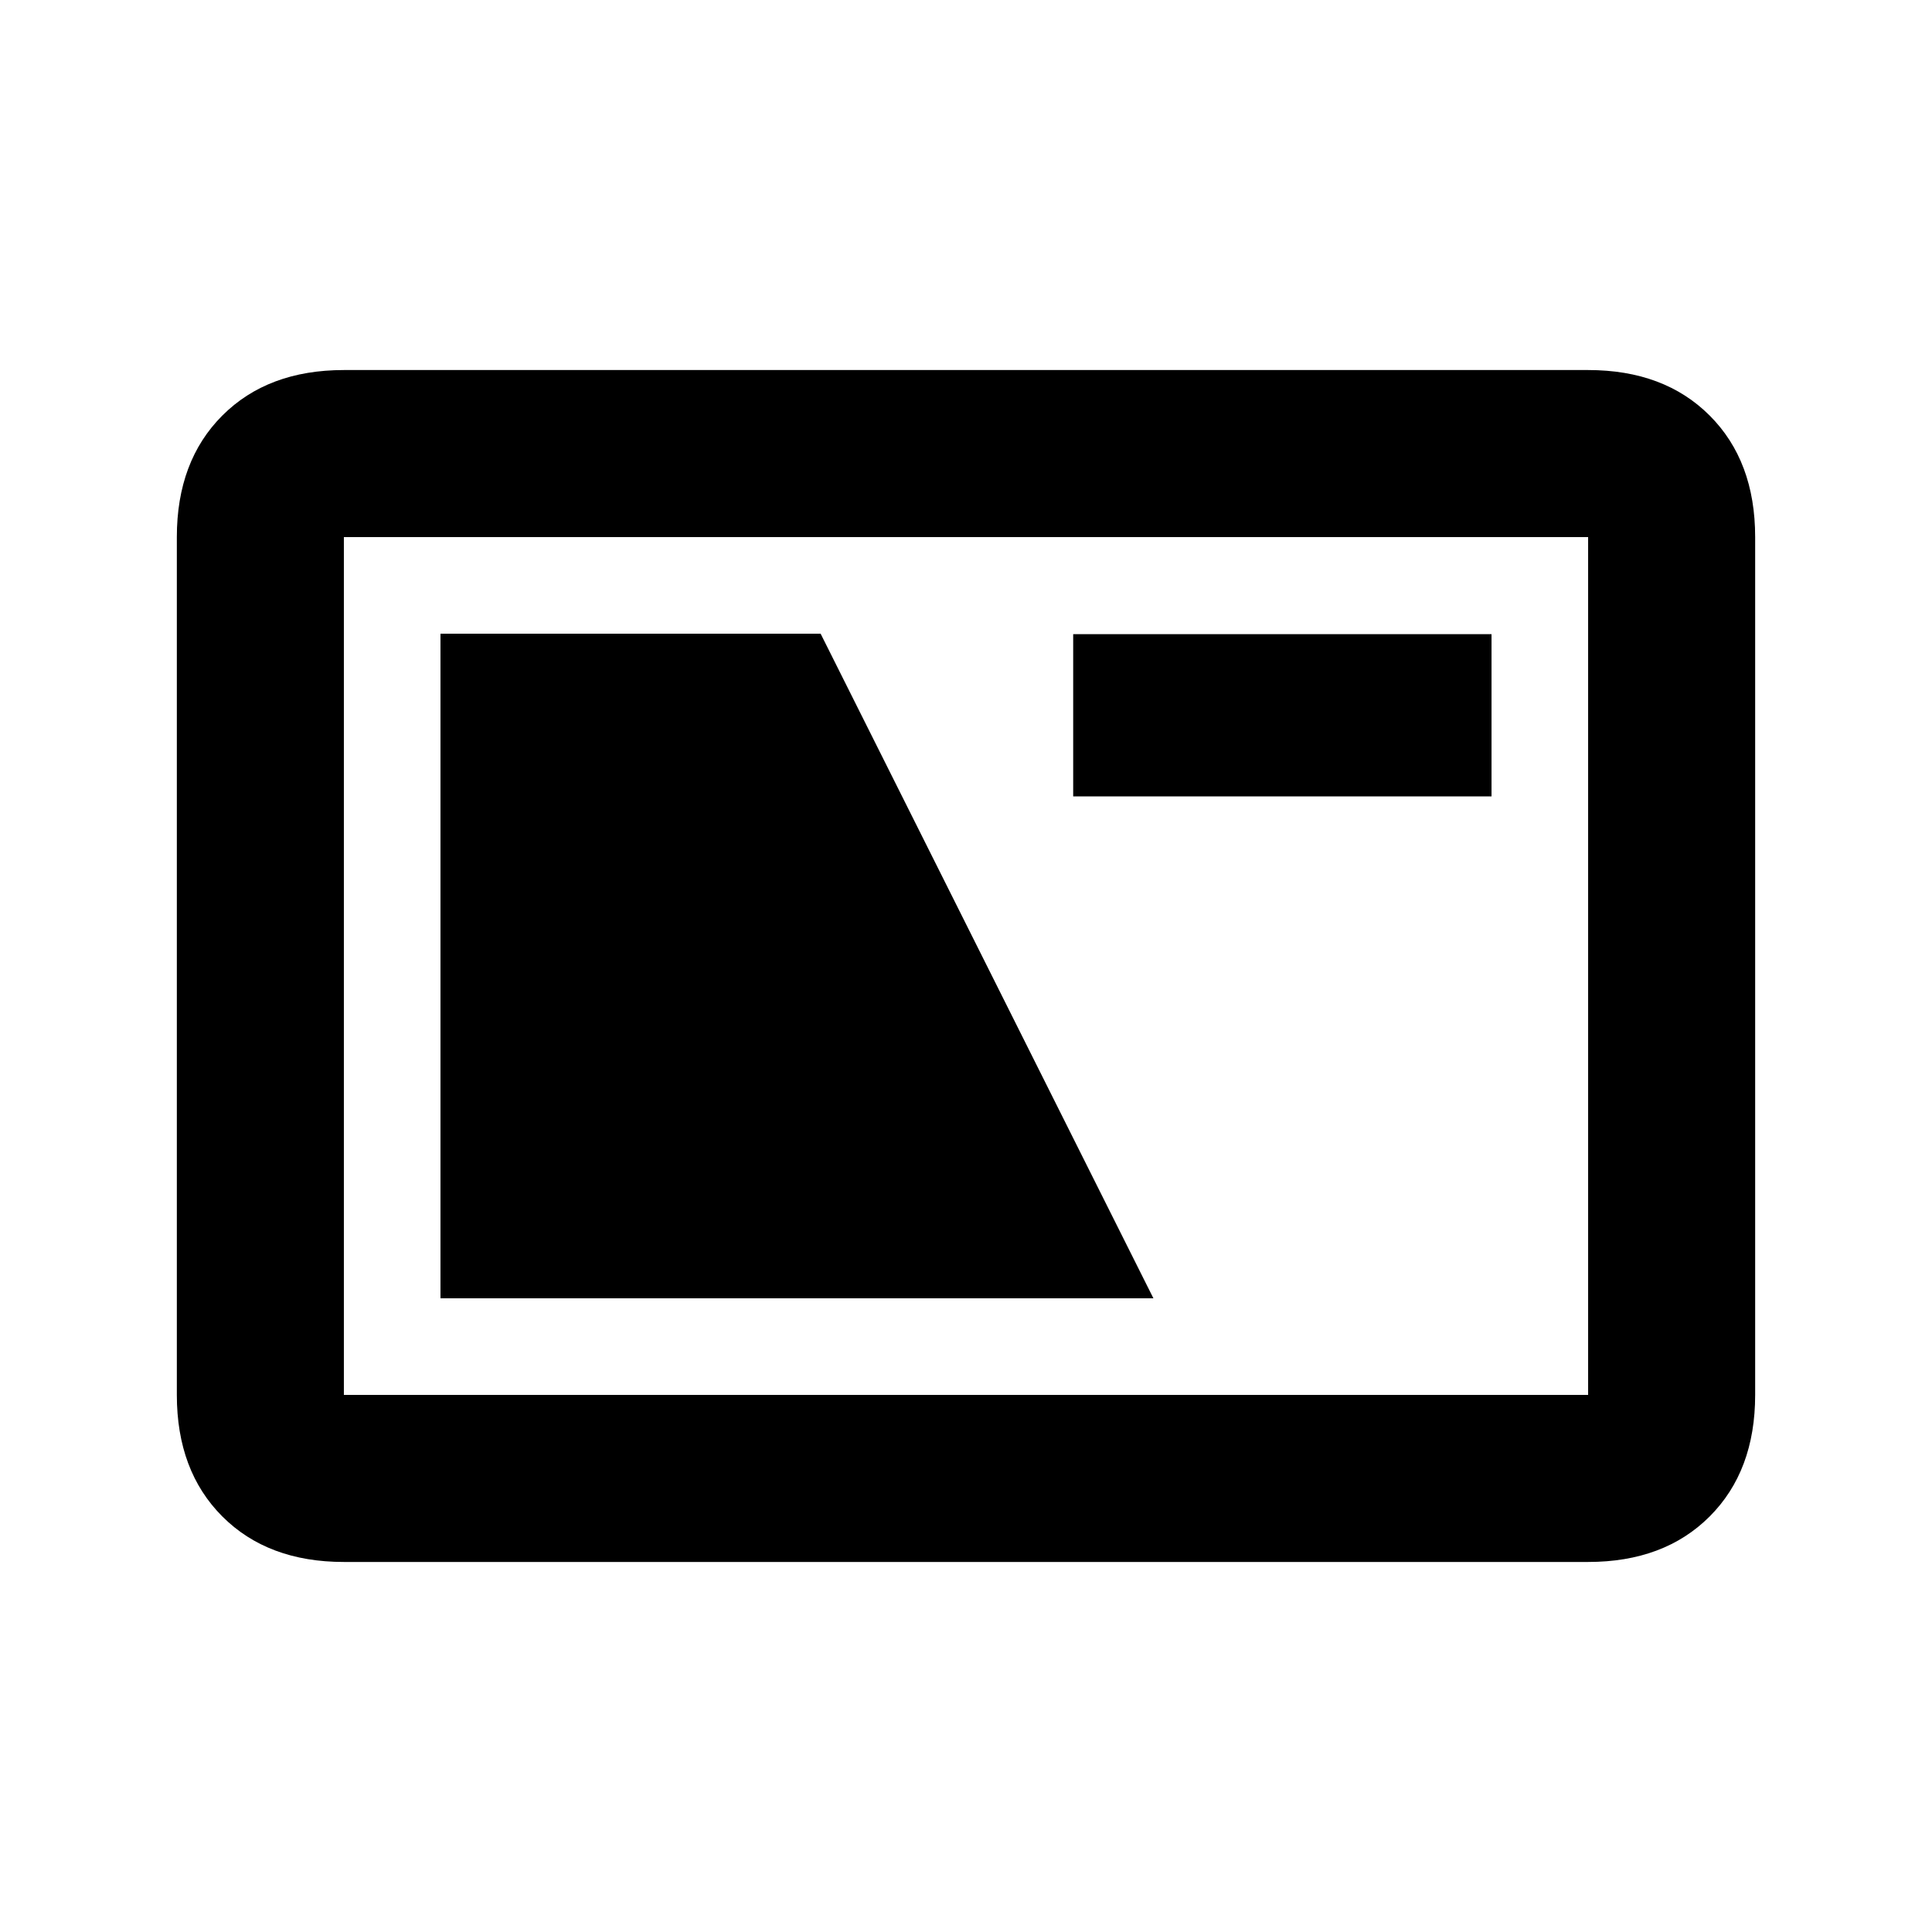 <svg xmlns="http://www.w3.org/2000/svg" height="20" viewBox="0 -960 960 960" width="20"><path d="M170.87-183.87q-37.78 0-60.39-22.61t-22.61-60.39v-426.26q0-37.78 22.61-60.39t60.39-22.61h618.26q37.78 0 60.39 22.61t22.61 60.39v426.26q0 37.78-22.61 60.39t-60.39 22.61H170.87Zm0-83h618.26v-426.26H170.87v426.26Zm48-48h354.26L407.76-645.13H218.87v330.26Zm314.39-249.41h207.87v-80.61H533.26v80.61ZM170.87-266.87v-426.26 426.26Z"/></svg>